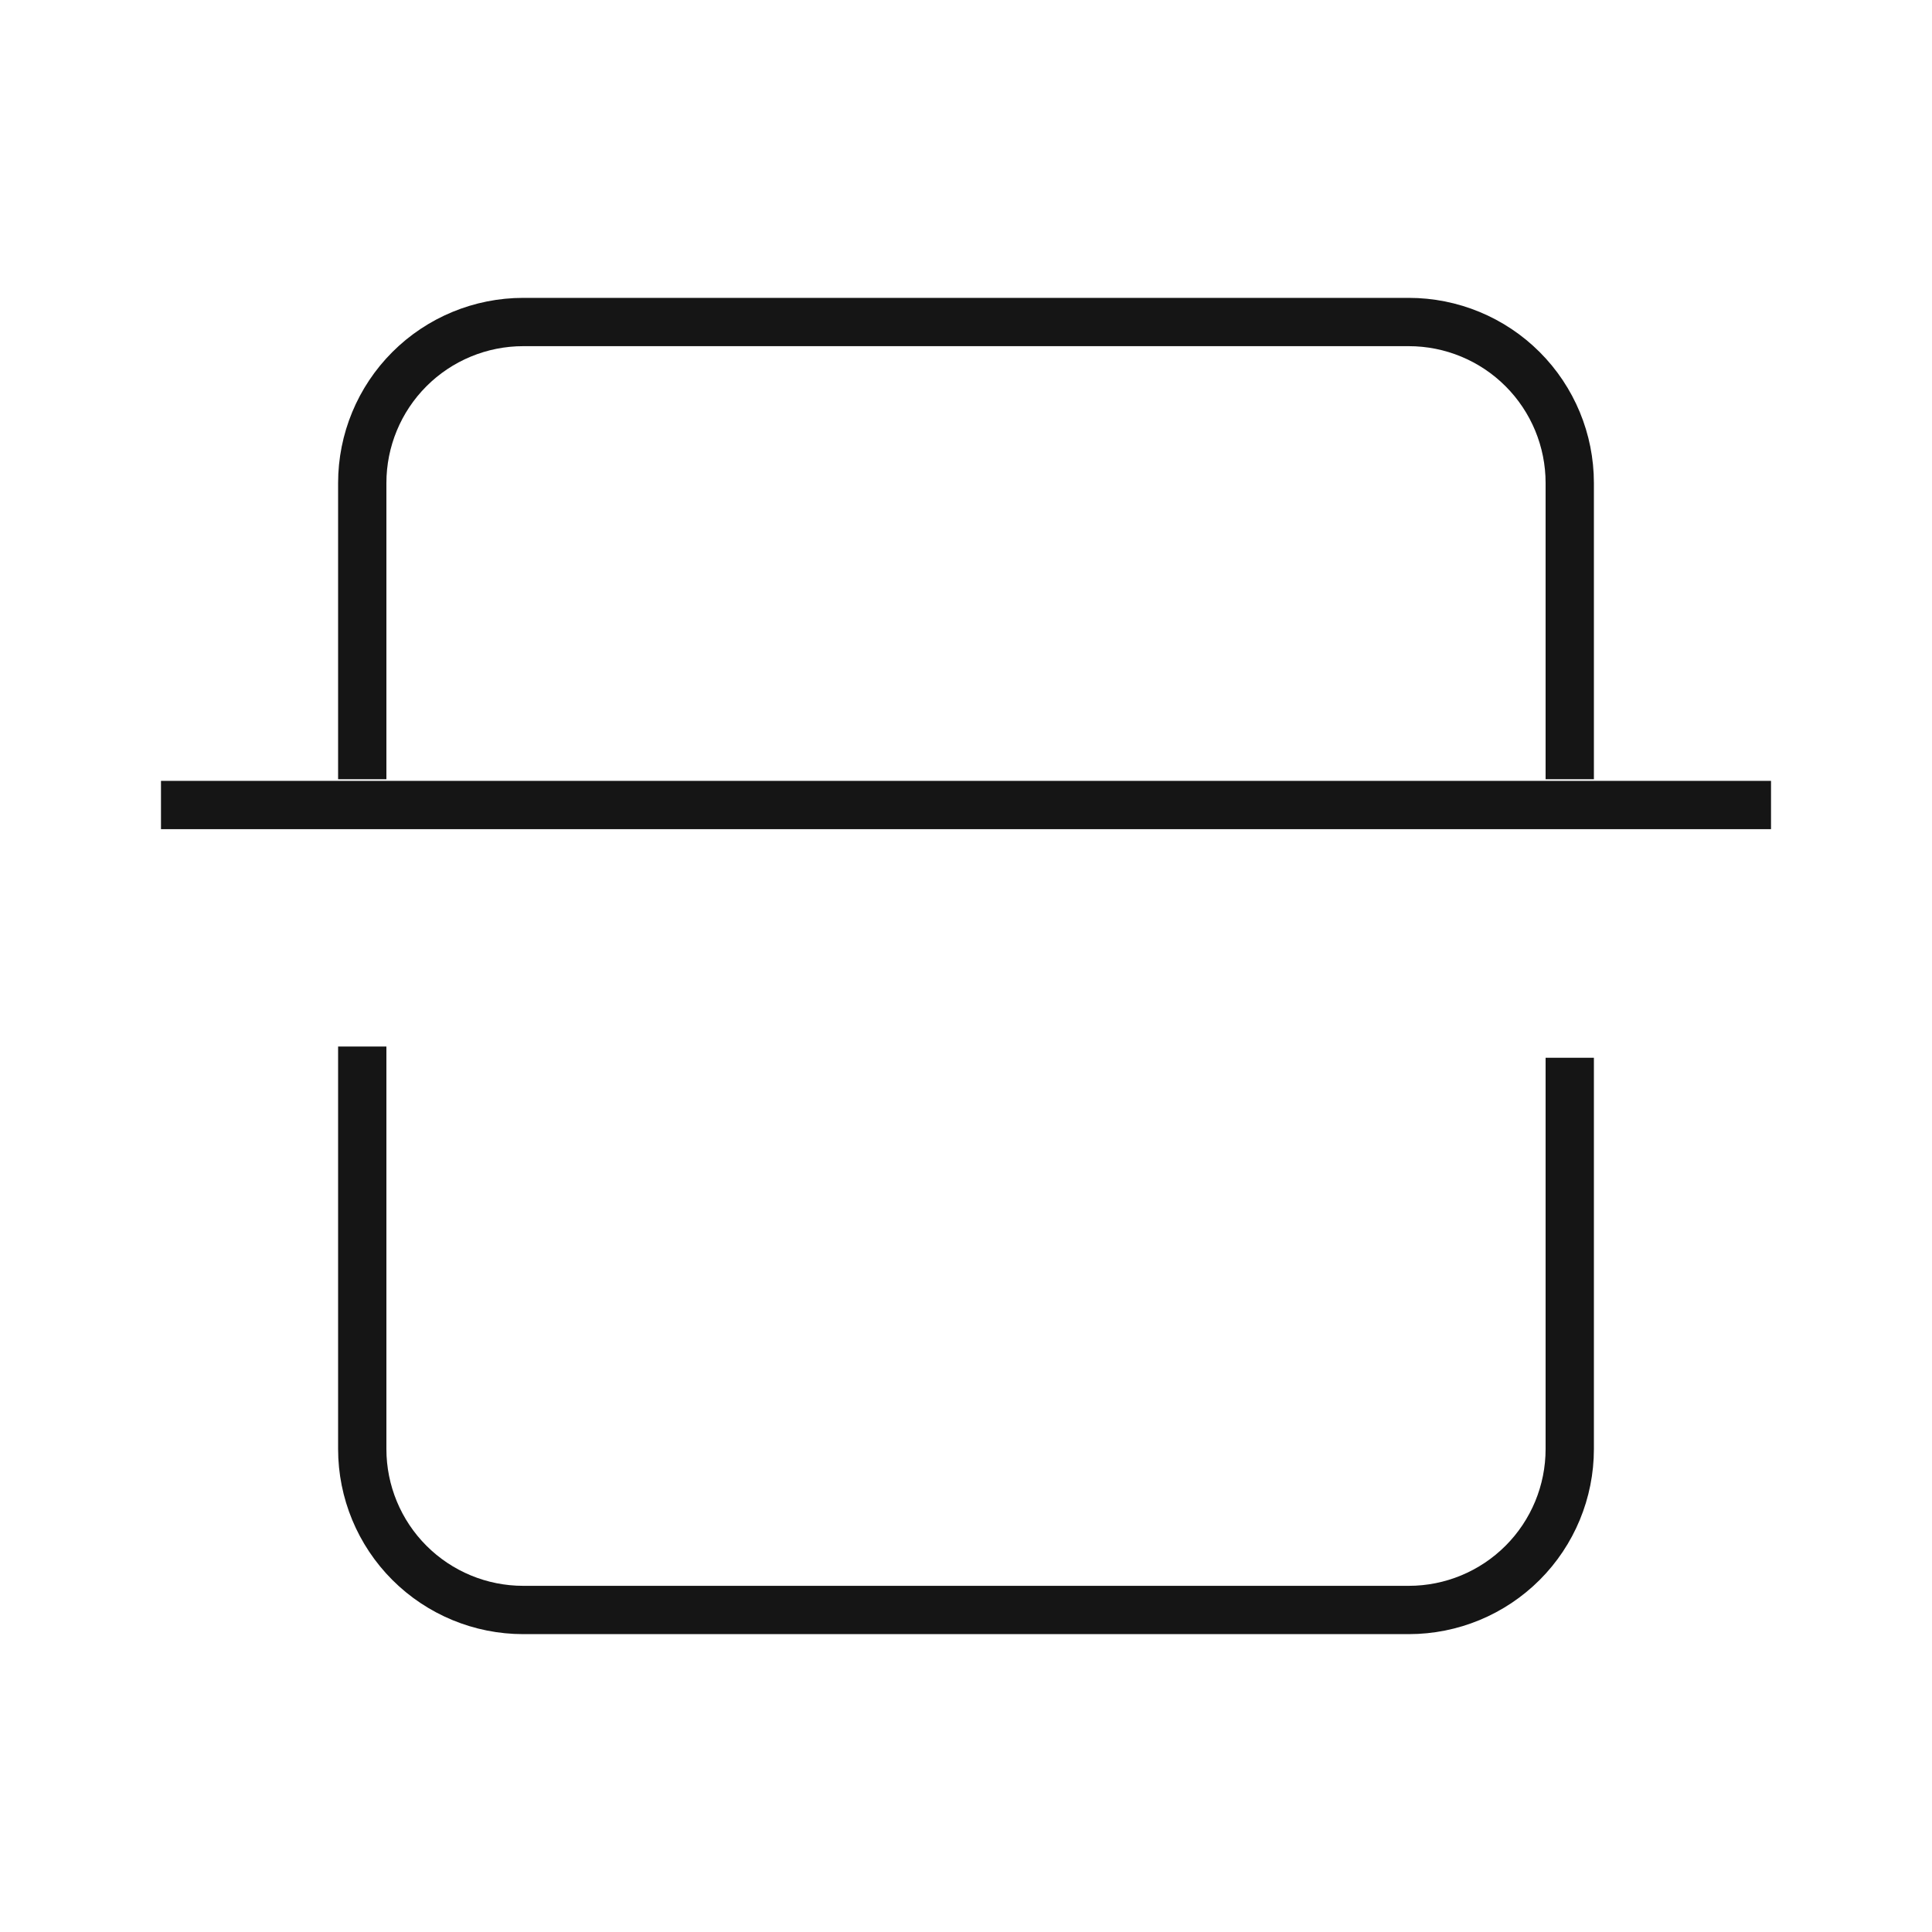 <svg width="40" height="40" viewBox="0 0 40 40" fill="none" xmlns="http://www.w3.org/2000/svg">
<path d="M32.5 21.9V30C32.5 30.884 32.149 31.732 31.524 32.357C30.899 32.982 30.051 33.333 29.167 33.333H10.833C9.949 33.333 9.101 32.982 8.476 32.357C7.851 31.732 7.5 30.884 7.5 30V21.667" stroke="#151515" strokeWidth="2.5" strokeLinecap="round" strokeLinejoin="round"/>
<path d="M7.5 16.133V10C7.5 9.116 7.851 8.268 8.476 7.643C9.101 7.018 9.949 6.667 10.833 6.667H29.167C30.051 6.667 30.899 7.018 31.524 7.643C32.149 8.268 32.5 9.116 32.5 10V16.133" stroke="#151515" strokeWidth="2.5" strokeLinecap="round" strokeLinejoin="round"/>
<path d="M3.333 16.667H36.667" stroke="#151515" strokeWidth="2.5" strokeLinecap="round" strokeLinejoin="round"/>
</svg>
